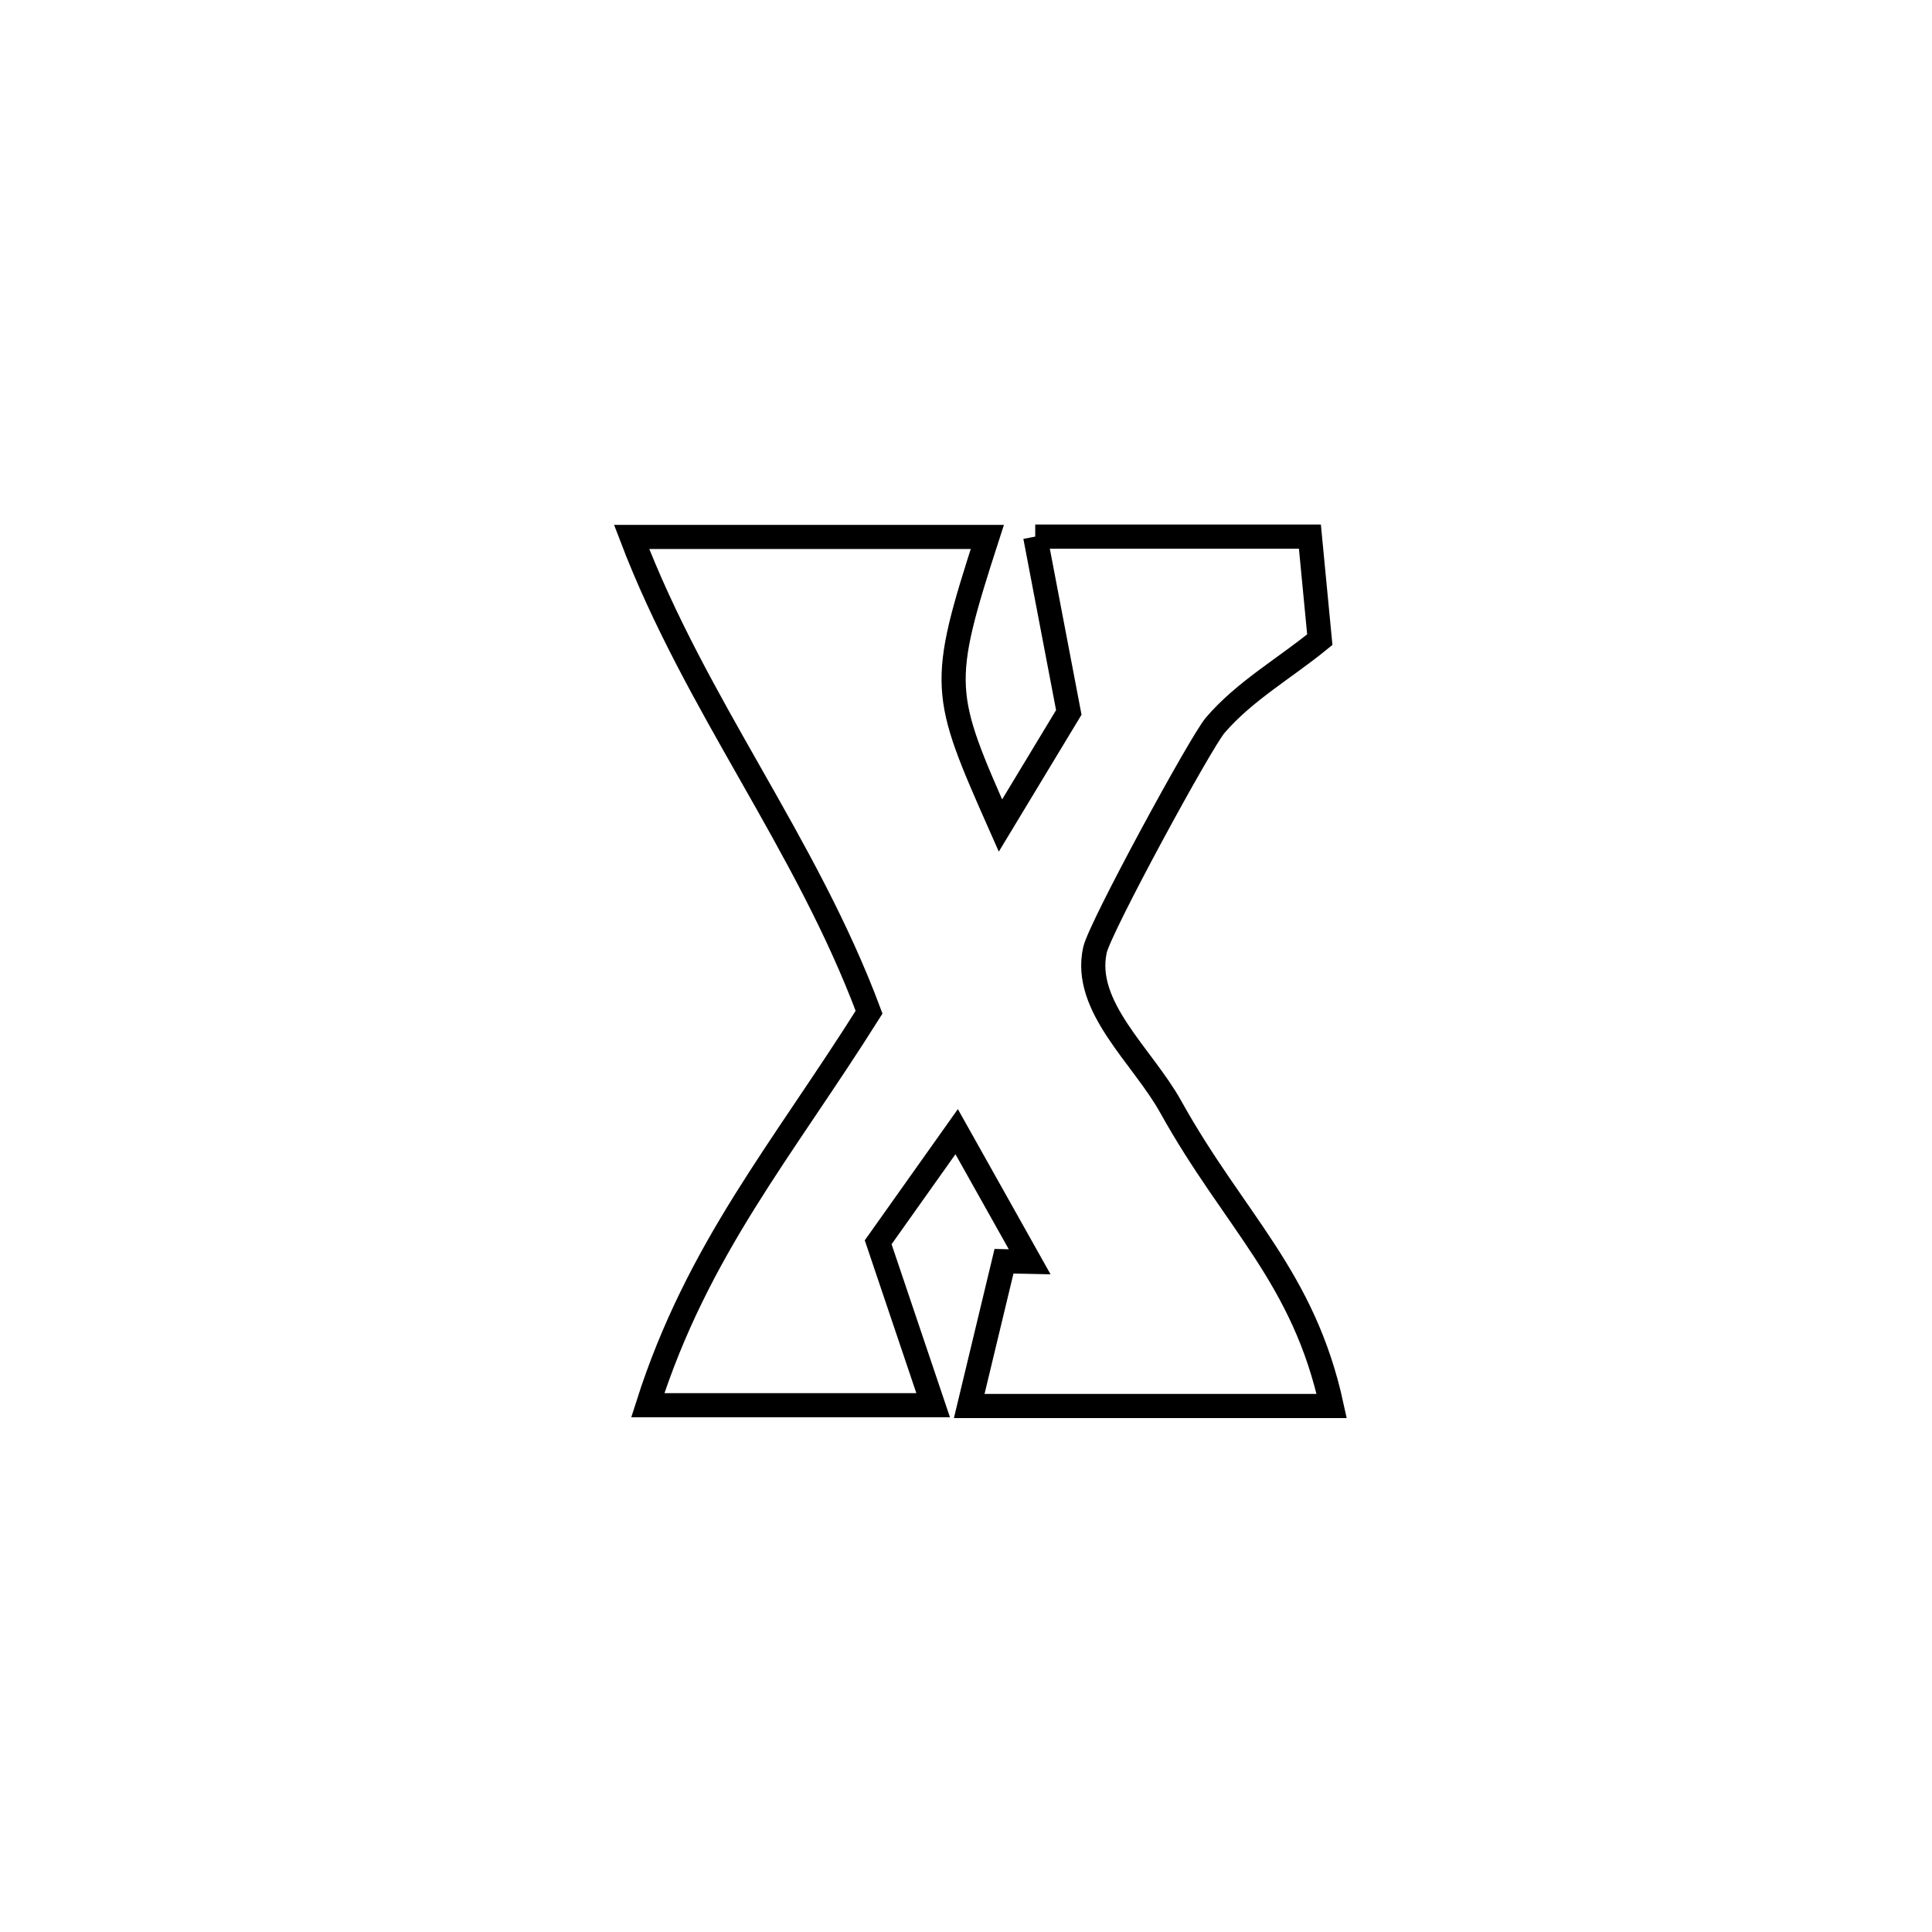 <svg xmlns="http://www.w3.org/2000/svg" viewBox="0.0 0.0 24.0 24.0" height="200px" width="200px"><path fill="none" stroke="black" stroke-width=".3" stroke-opacity="1.0"  filling="0" d="M12.86 6.666 L12.86 6.666 C13.997 6.666 15.135 6.666 16.272 6.666 L16.272 6.666 C16.313 7.093 16.354 7.52 16.395 7.946 L16.395 7.946 C15.963 8.3 15.461 8.584 15.097 9.008 C14.915 9.22 13.664 11.521 13.602 11.801 C13.446 12.505 14.193 13.118 14.543 13.749 C15.336 15.175 16.192 15.855 16.543 17.466 L16.543 17.466 C15.042 17.466 13.541 17.466 12.04 17.466 L12.04 17.466 C12.184 16.867 12.328 16.267 12.472 15.668 L12.472 15.668 C12.578 15.671 12.684 15.673 12.791 15.675 L12.791 15.675 C12.488 15.136 12.186 14.597 11.884 14.058 L11.884 14.058 C11.559 14.516 11.234 14.974 10.909 15.432 L10.909 15.432 C11.045 15.834 11.463 17.073 11.592 17.456 L11.592 17.456 C10.41 17.456 9.229 17.456 8.047 17.456 L8.047 17.456 C8.665 15.516 9.718 14.287 10.796 12.574 L10.796 12.574 C10.009 10.465 8.648 8.774 7.846 6.67 L7.846 6.67 C9.319 6.67 10.792 6.67 12.265 6.67 L12.265 6.67 C11.667 8.519 11.699 8.607 12.428 10.255 L12.428 10.255 C12.711 9.786 12.994 9.318 13.277 8.85 L13.277 8.85 C13.138 8.122 12.999 7.394 12.86 6.666 L12.86 6.666"></path></svg>
